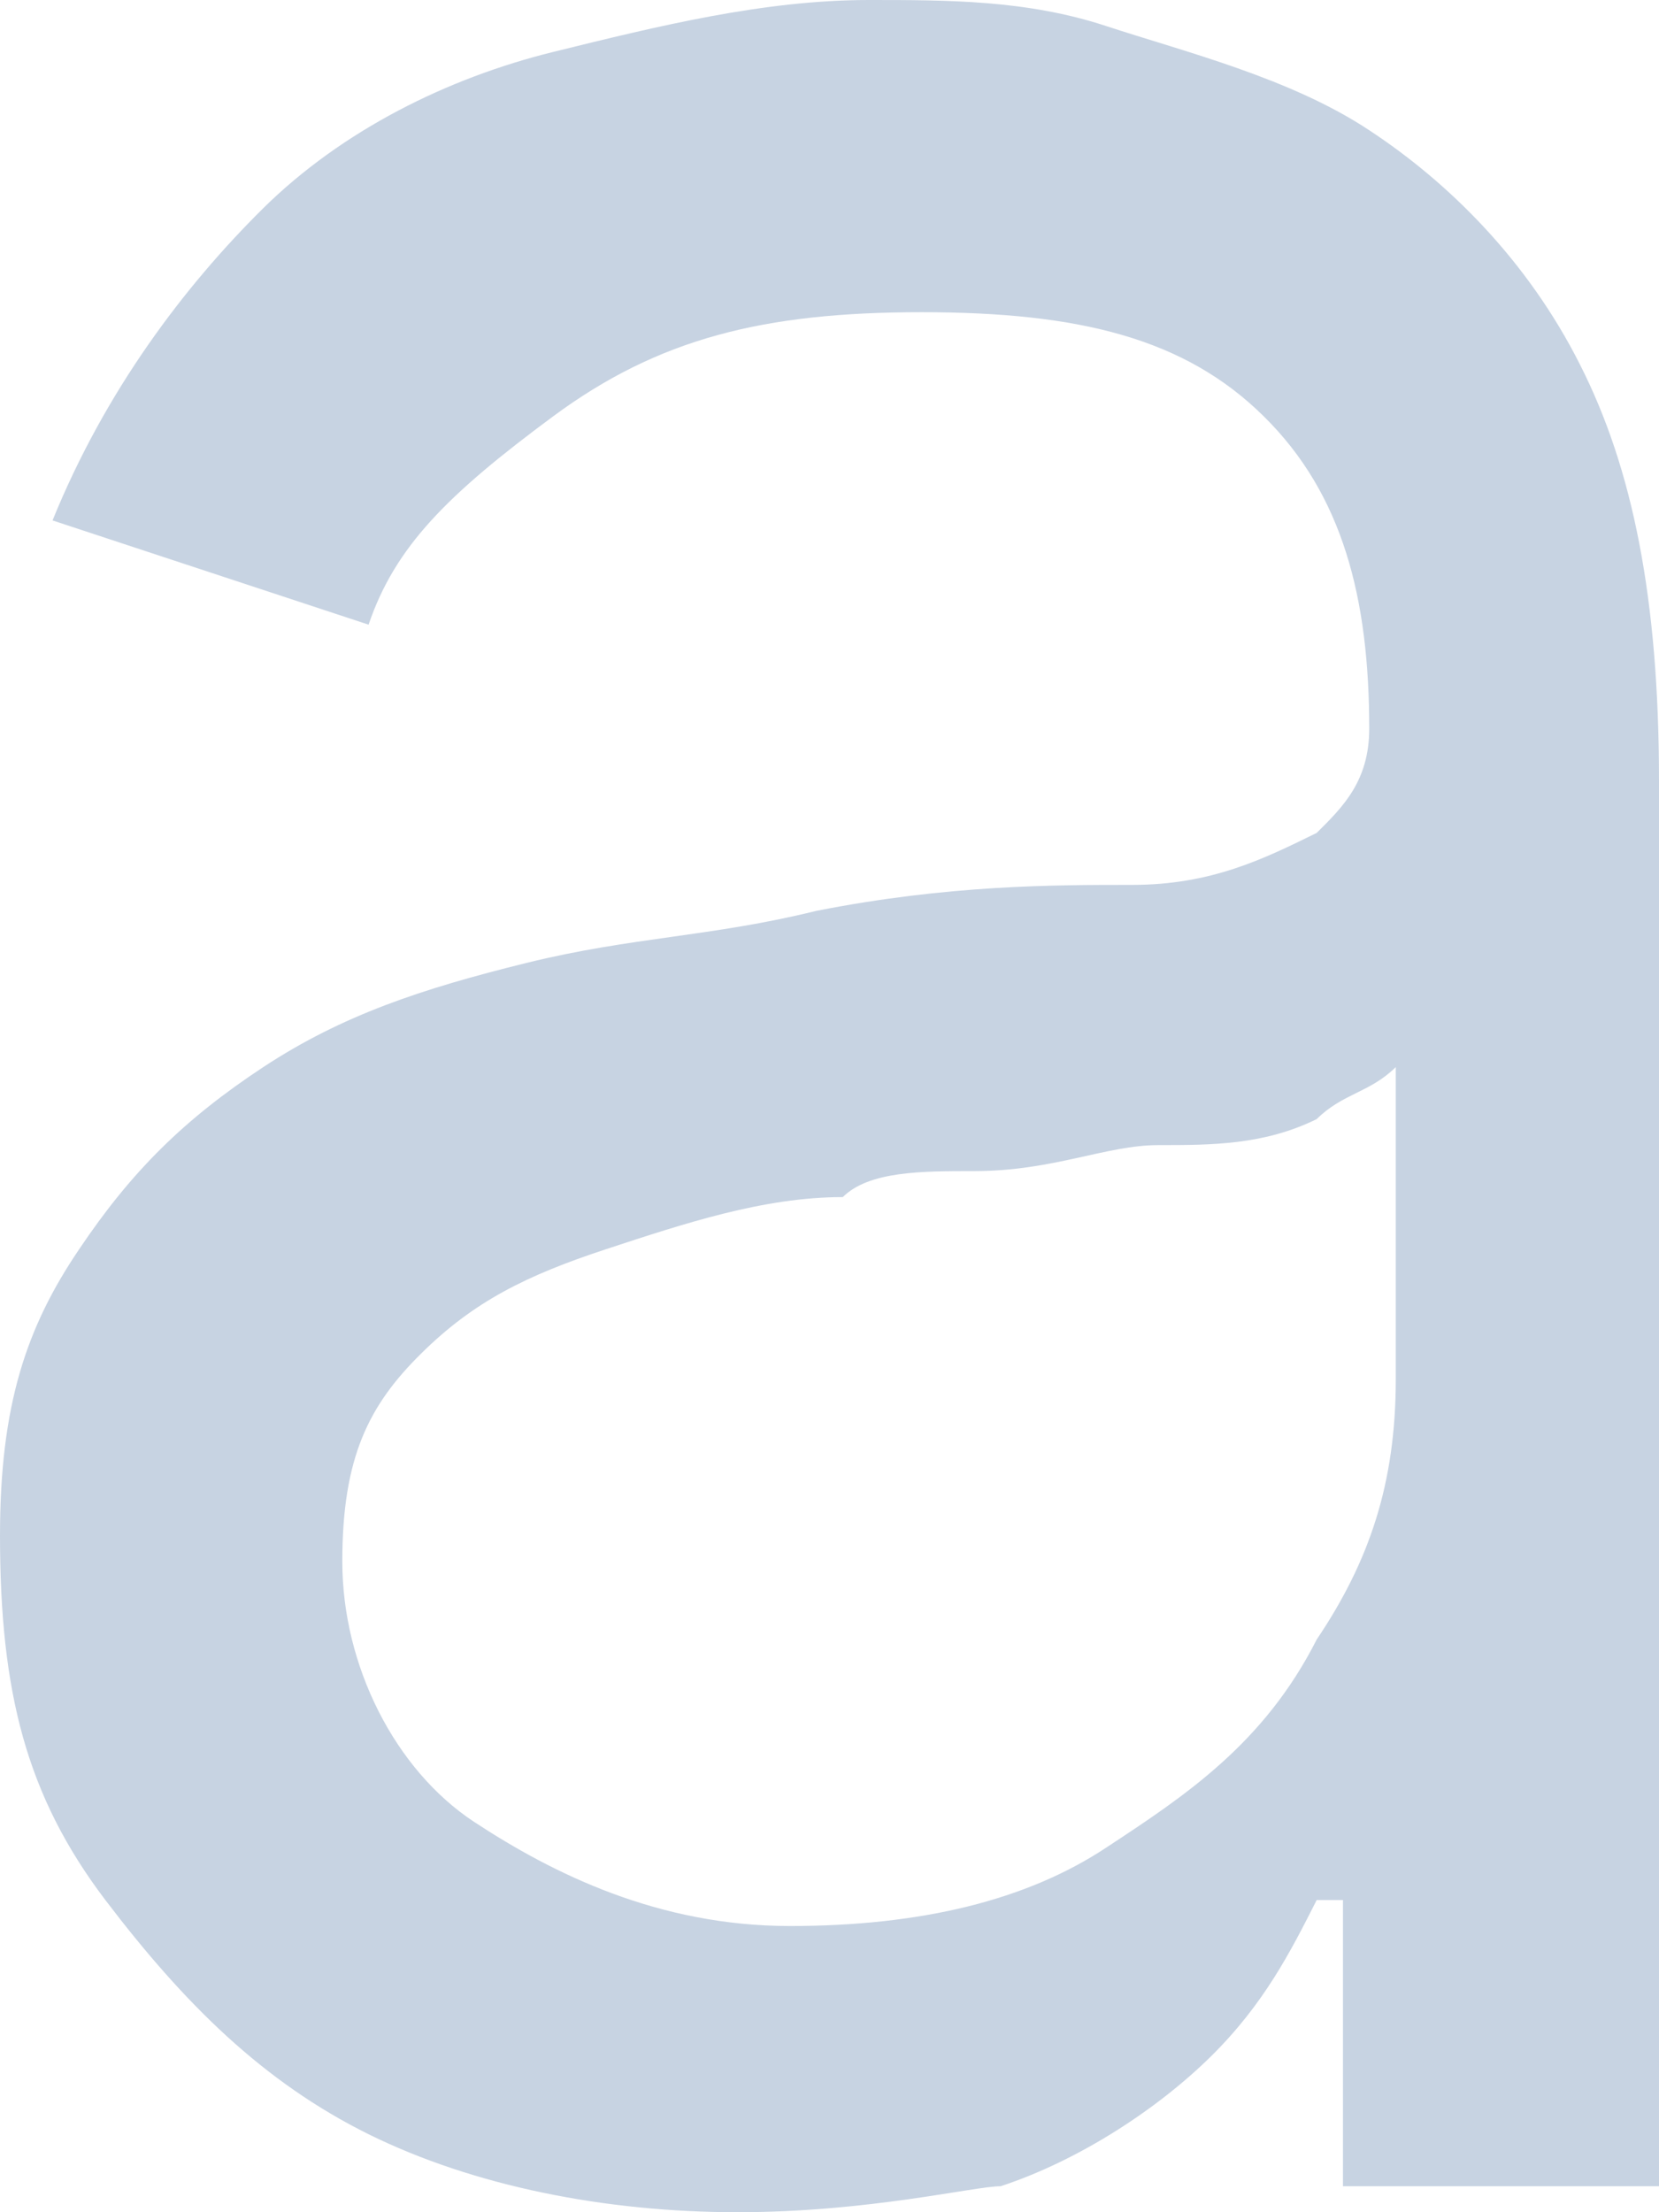 ﻿<?xml version="1.0" encoding="utf-8"?>
<svg version="1.1" xmlns:xlink="http://www.w3.org/1999/xlink" width="6px" height="8px" xmlns="http://www.w3.org/2000/svg">
  <g transform="matrix(1 0 0 1 -1001 -582 )">
    <path d="M 3.619 7.906  C 3.524 7.906  3.143 8  2.667 8  C 2.19 8  1.714 7.906  1.333 7.718  C 0.952 7.529  0.667 7.247  0.381 6.871  C 0.095 6.494  0 6.118  0 5.553  C 0 5.082  0.095 4.8  0.286 4.518  C 0.476 4.235  0.667 4.047  0.952 3.859  C 1.238 3.671  1.524 3.576  1.905 3.482  C 2.286 3.388  2.571 3.388  2.952 3.294  C 3.429 3.2  3.81 3.2  4.095 3.2  C 4.381 3.2  4.571 3.106  4.762 3.012  C 4.857 2.918  4.952 2.824  4.952 2.635  C 4.952 2.165  4.857 1.788  4.571 1.506  C 4.286 1.224  3.905 1.129  3.333 1.129  C 2.762 1.129  2.381 1.224  2 1.506  C 1.619 1.788  1.429 1.976  1.333 2.259  C 1.333 2.259  0.19 1.882  0.19 1.882  C 0.381 1.412  0.667 1.035  0.952 0.753  C 1.238 0.471  1.619 0.282  2 0.188  C 2.381 0.094  2.762 0  3.143 0  C 3.429 0  3.714 0  4 0.094  C 4.286 0.188  4.667 0.282  4.952 0.471  C 5.238 0.659  5.524 0.941  5.714 1.318  C 5.905 1.694  6 2.165  6 2.824  C 6 2.824  6 7.906  6 7.906  L 4.857 7.906  L 4.857 6.871  C 4.857 6.871  4.762 6.871  4.762 6.871  C 4.667 7.059  4.571 7.247  4.381 7.435  C 4.19 7.624  3.905 7.812  3.619 7.906  Z M 1.714 6.588  C 2 6.776  2.381 6.965  2.857 6.965  C 3.333 6.965  3.714 6.871  4 6.682  C 4.286 6.494  4.571 6.306  4.762 5.929  C 4.952 5.647  5.048 5.365  5.048 4.988  C 5.048 4.988  5.048 3.859  5.048 3.859  C 4.952 3.953  4.857 3.953  4.762 4.047  C 4.571 4.141  4.381 4.141  4.19 4.141  C 4 4.141  3.81 4.235  3.524 4.235  C 3.333 4.235  3.143 4.235  3.048 4.329  C 2.762 4.329  2.476 4.424  2.19 4.518  C 1.905 4.612  1.714 4.706  1.524 4.894  C 1.333 5.082  1.238 5.271  1.238 5.647  C 1.238 6.024  1.429 6.4  1.714 6.588  Z " fill-rule="nonzero" fill="#466da1" stroke="none" fill-opacity="0.302" transform="matrix(1 0 0 1 1001 582 )" />
  </g>
</svg>
